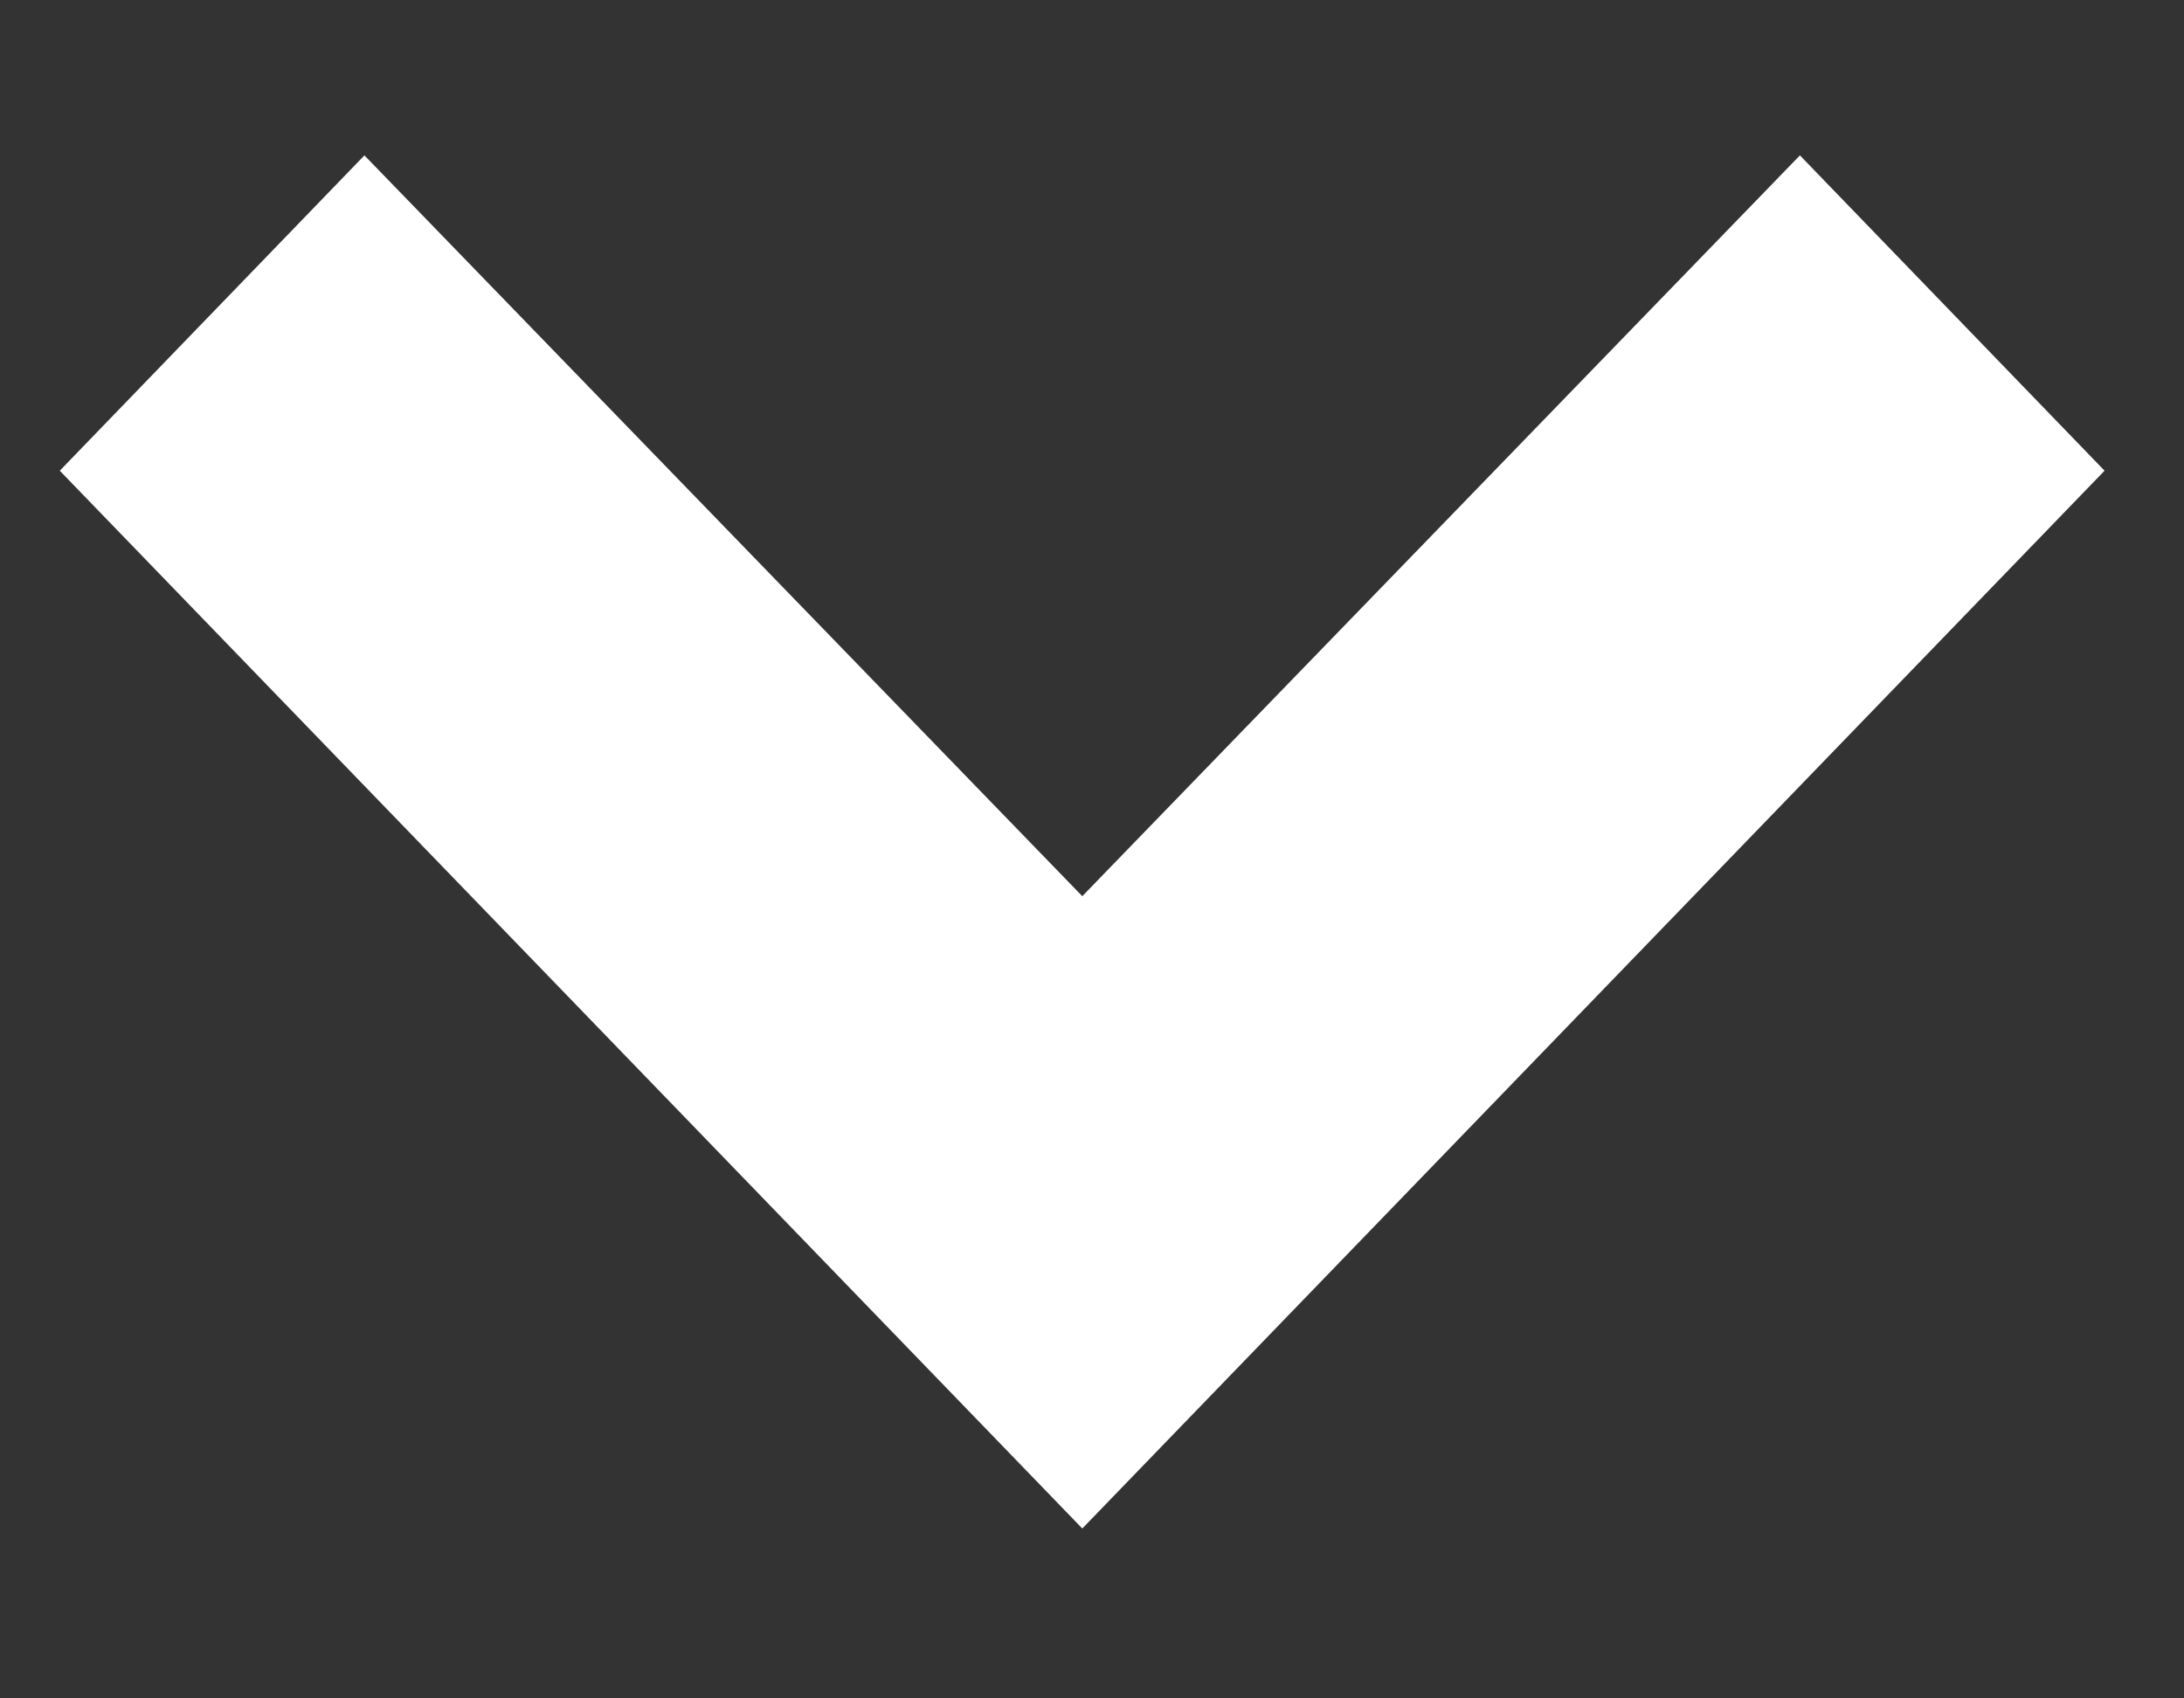 <svg width="9" height="7" viewBox="0 0 9 7" fill="none" xmlns="http://www.w3.org/2000/svg">
<rect x="0" y="0" width="9" height="7" fill="#333333" stroke="none"/>
<path d="M1.502 1L4.46 4.053L7.417 1L8.325 1.94L4.46 5.94L0.594 1.94L1.502 1Z" fill="#FFFFFF" stroke="#FFFFFF" stroke-width="0.5"/>
</svg>
